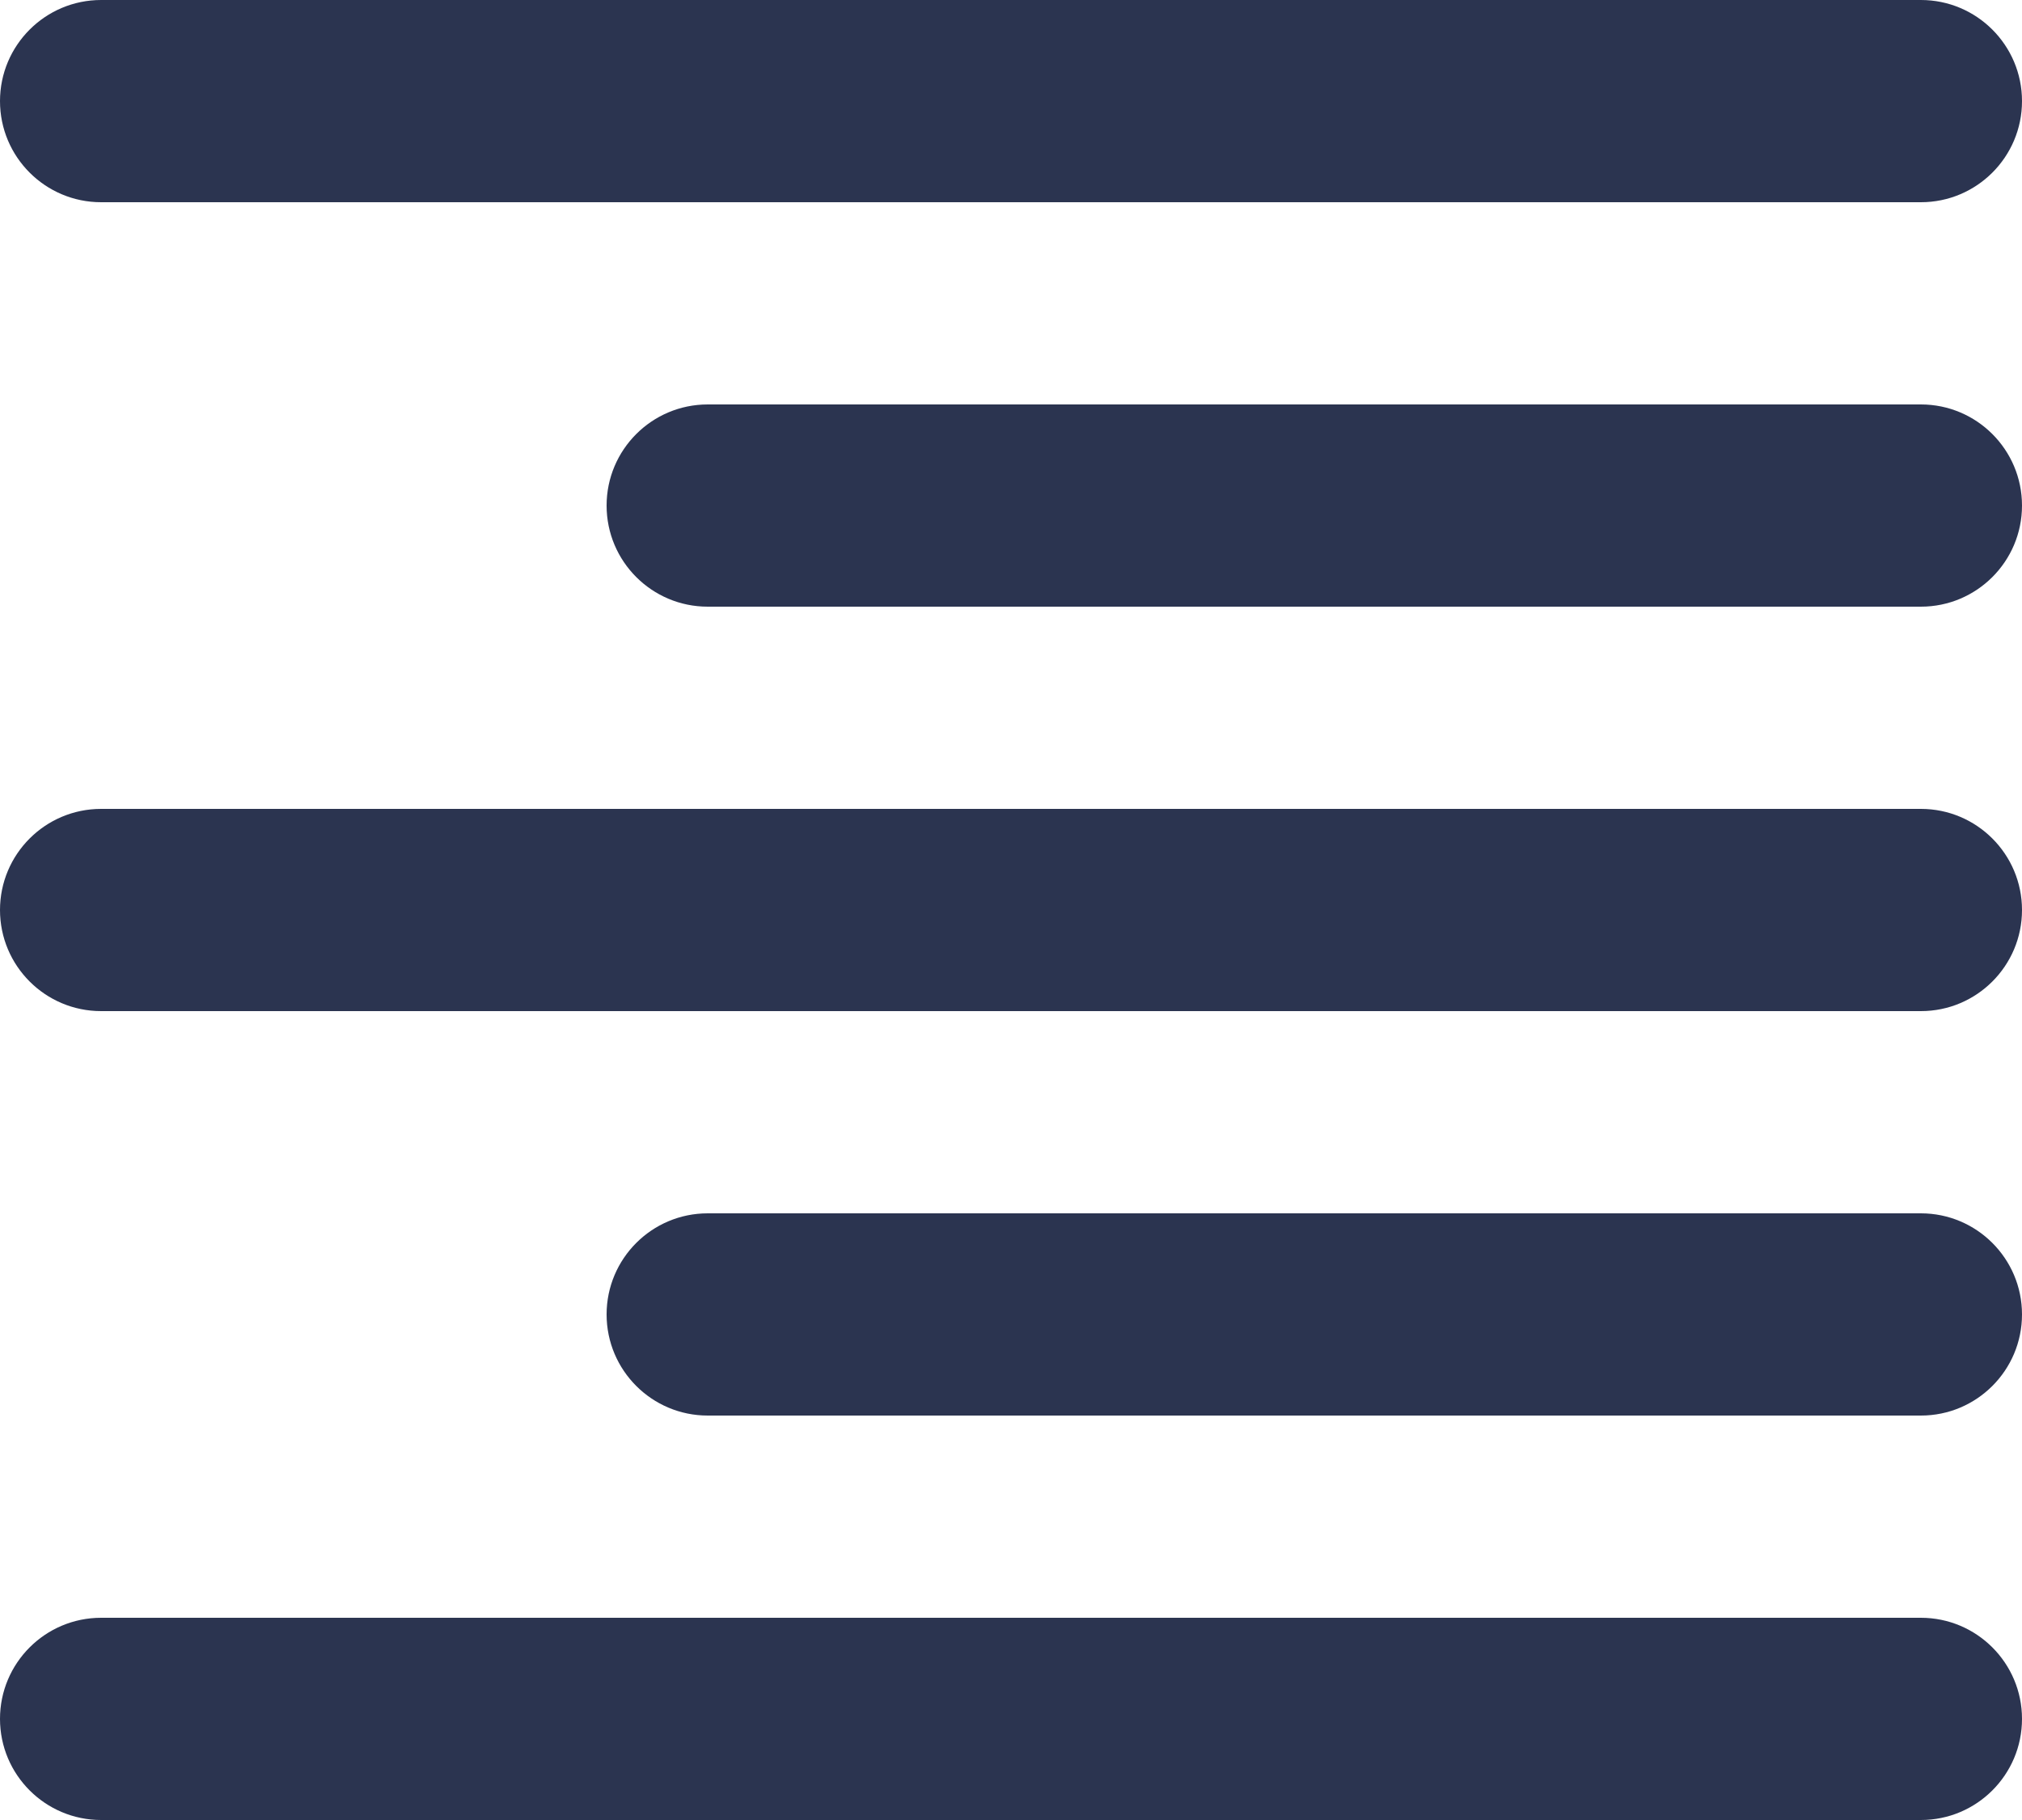 <svg width="20" height="18" viewBox="0 0 20 18" fill="none"
  xmlns="http://www.w3.org/2000/svg">
  <path fill-rule="evenodd" clip-rule="evenodd" d="M19 16C19.552 16 20 16.448 20 17C20 17.552 19.552 18 19 18H1C0.448 18 0 17.552 0 17C0 16.448 0.448 16 1 16H19ZM19 12C19.552 12 20 12.448 20 13C20 13.552 19.552 14 19 14H7C6.448 14 6 13.552 6 13C6 12.448 6.448 12 7 12H19ZM19 8C19.552 8 20 8.448 20 9C20 9.552 19.552 10 19 10H1C0.448 10 0 9.552 0 9C0 8.448 0.448 8 1 8H19ZM19 4C19.552 4 20 4.448 20 5C20 5.552 19.552 6 19 6H7C6.448 6 6 5.552 6 5C6 4.448 6.448 4 7 4H19ZM19 0C19.552 0 20 0.448 20 1C20 1.552 19.552 2 19 2H1C0.448 2 0 1.552 0 1C0 0.448 0.448 0 1 0H19Z" fill="#2B3450"/>
</svg>
